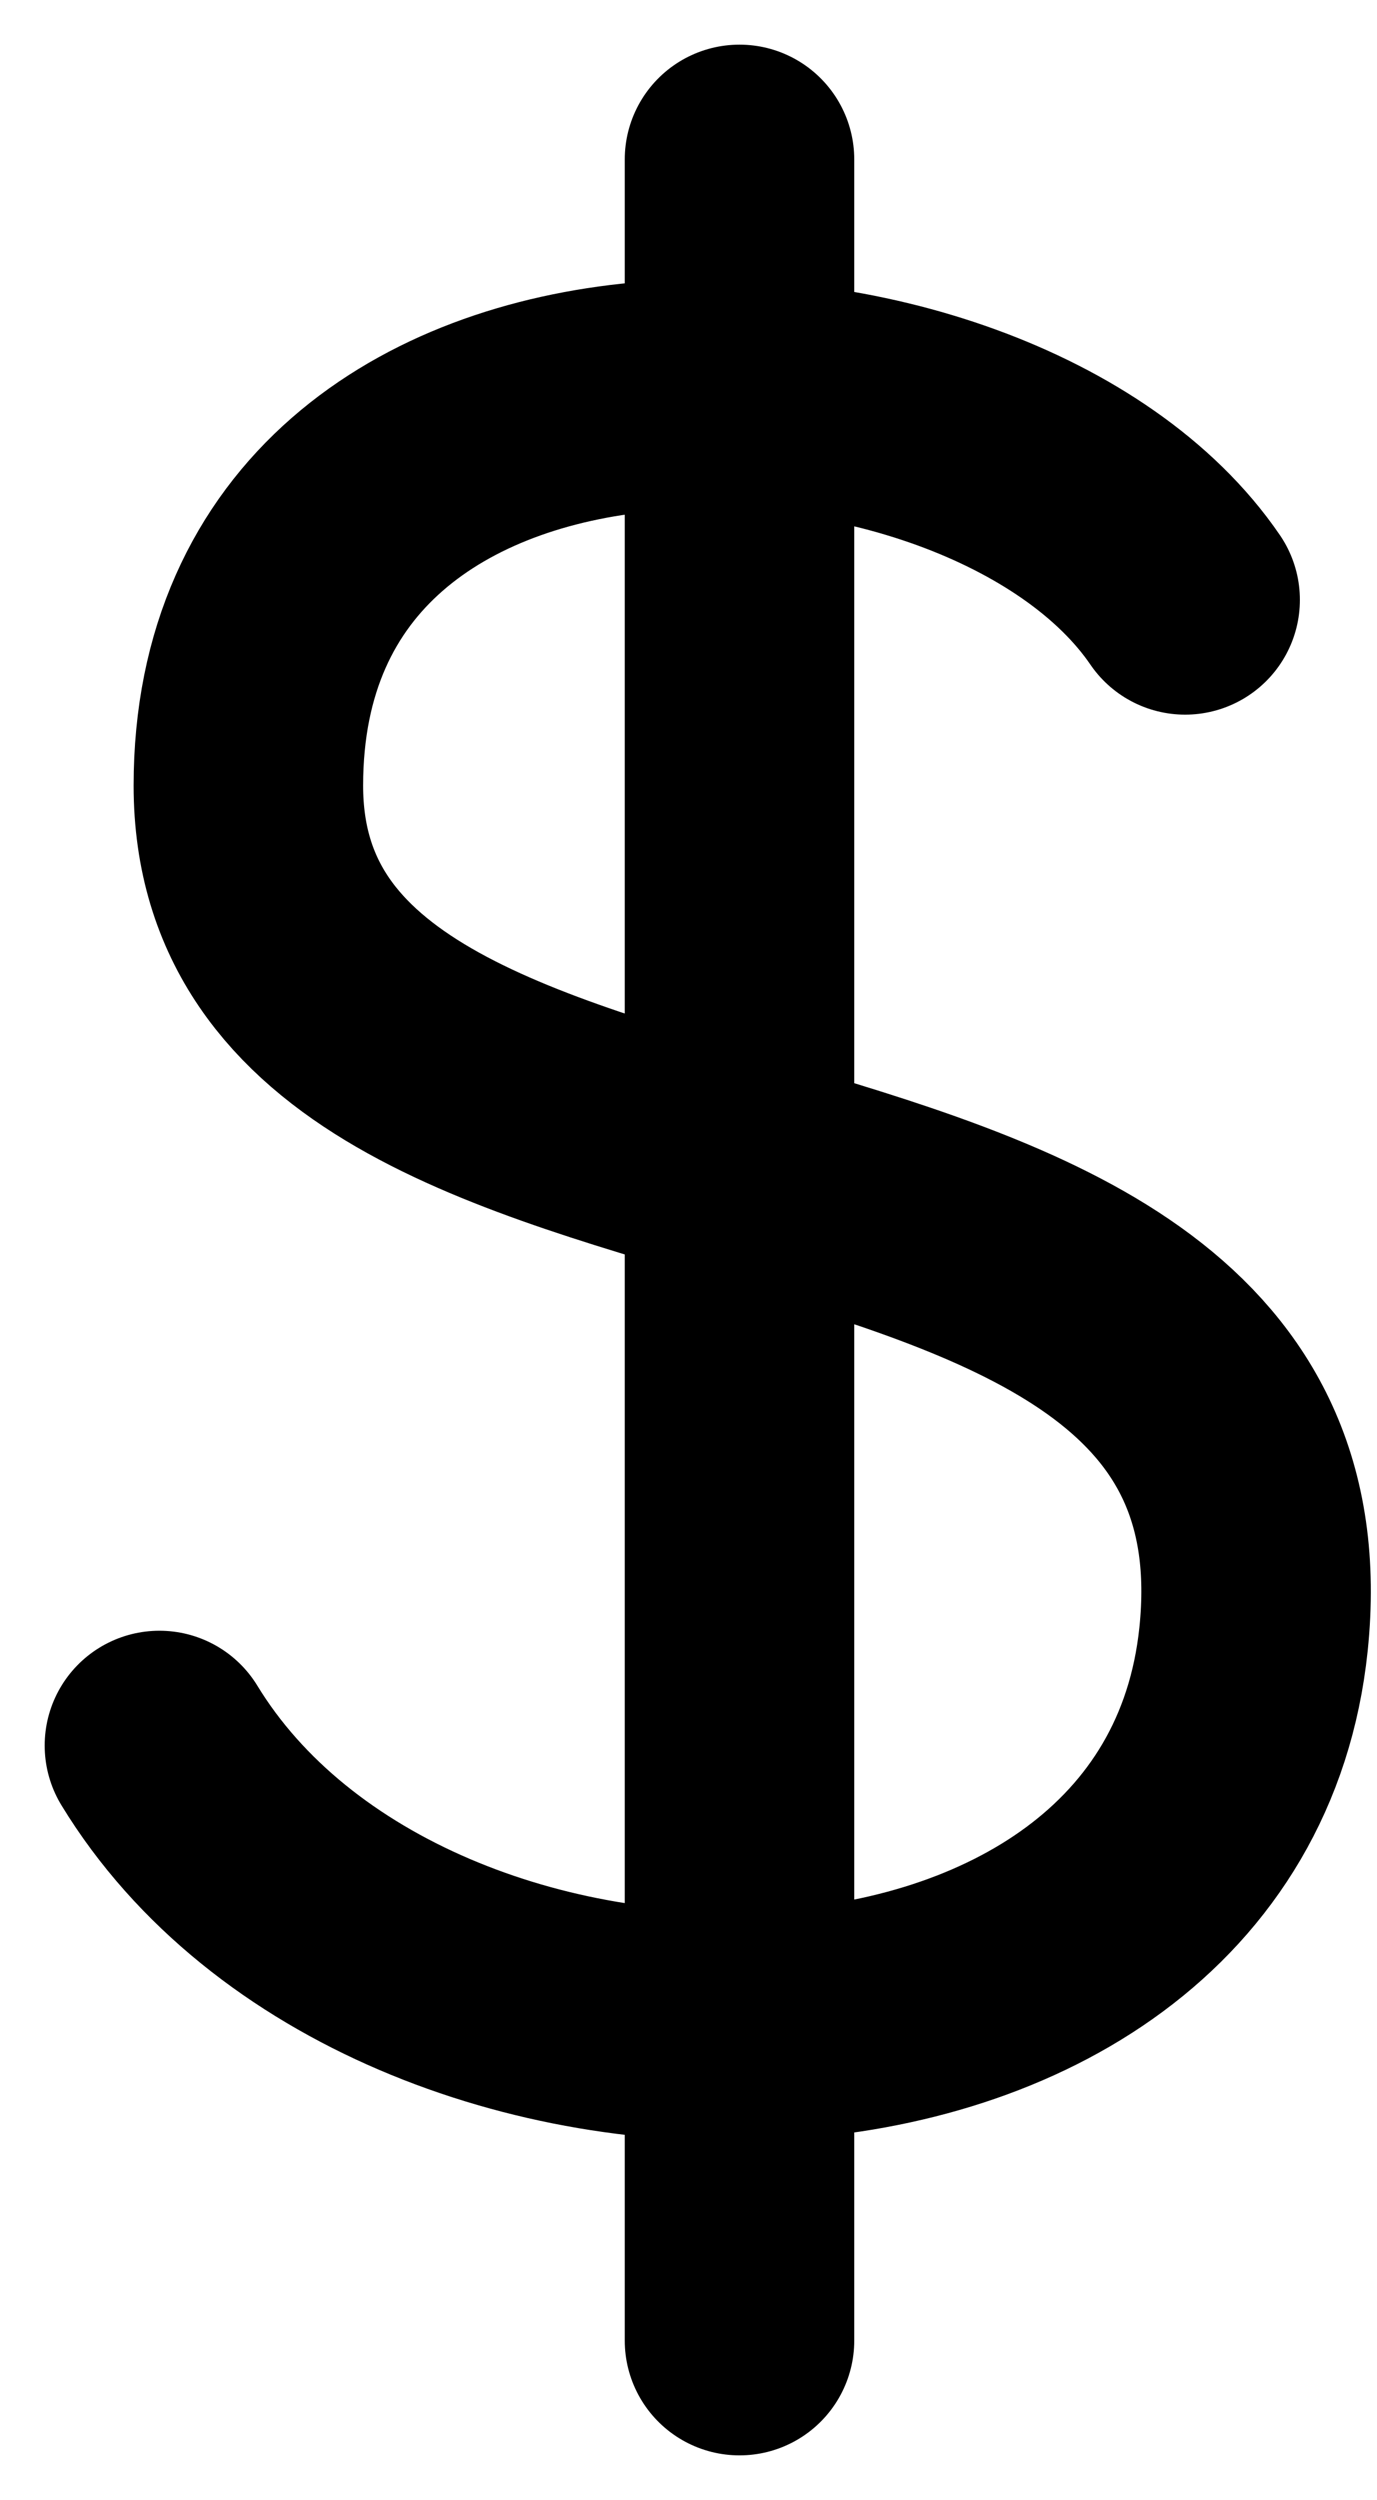 <svg width="27" height="49" viewBox="0 0 27 49" fill="none" xmlns="http://www.w3.org/2000/svg">
<path d="M14.5 3.125V45.875M23.238 11.757C19.4 6.139 4.87 5.552 4.87 15.398C4.87 25.244 25.787 20.534 24.579 32.128C23.572 41.796 7.833 41.929 3.126 34.212" stroke="black" stroke-width="4.5" stroke-linecap="round" stroke-linejoin="round"/>
</svg>
